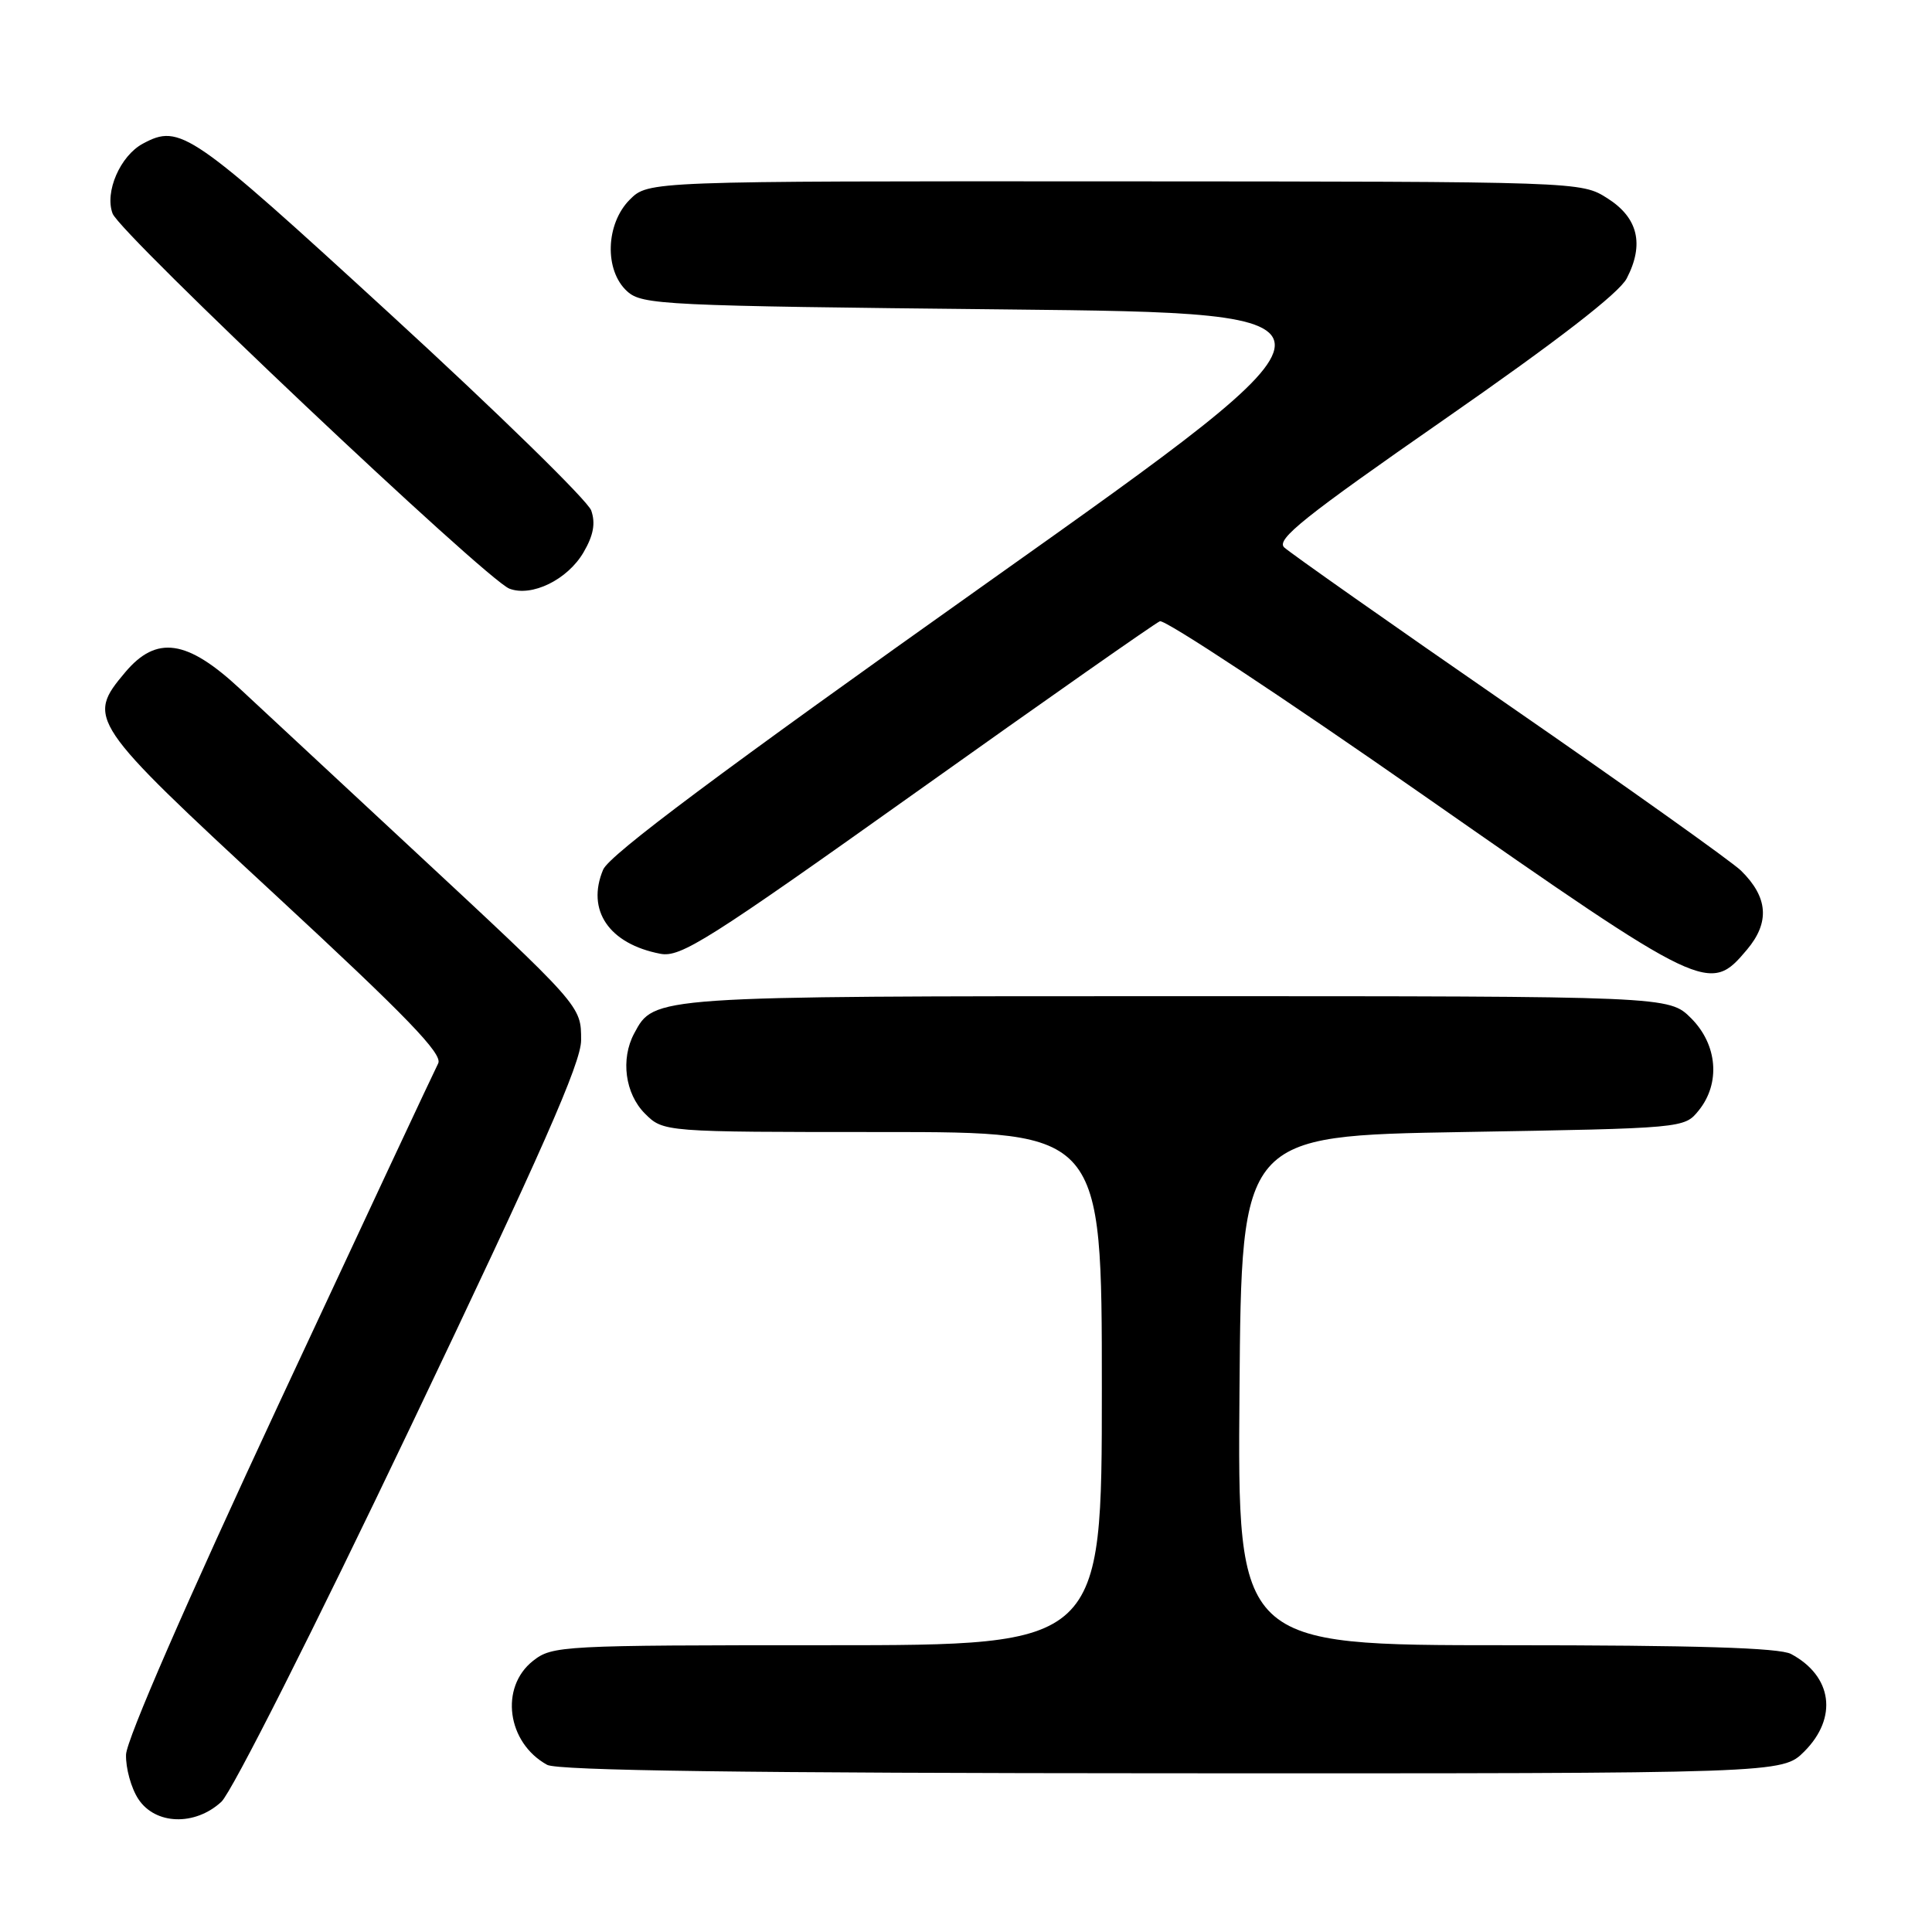 <?xml version="1.0" encoding="UTF-8" standalone="no"?>
<!DOCTYPE svg PUBLIC "-//W3C//DTD SVG 1.1//EN" "http://www.w3.org/Graphics/SVG/1.1/DTD/svg11.dtd" >
<svg xmlns="http://www.w3.org/2000/svg" xmlns:xlink="http://www.w3.org/1999/xlink" version="1.1" viewBox="0 0 256 256">
 <g >
 <path fill="currentColor"
d=" M 29.33 238.75 C 30.71 237.48 41.61 215.87 54.38 189.10 C 71.80 152.61 77.00 140.81 77.00 137.84 C 77.00 133.25 77.16 133.44 54.00 111.91 C 44.92 103.47 34.95 94.19 31.82 91.29 C 24.79 84.74 20.74 84.15 16.59 89.08 C 11.43 95.21 11.75 95.69 36.45 118.55 C 53.95 134.75 58.71 139.68 58.06 140.91 C 57.60 141.79 48.13 162.02 37.01 185.88 C 24.67 212.36 16.76 230.52 16.70 232.50 C 16.65 234.29 17.38 236.94 18.33 238.38 C 20.57 241.80 25.82 241.98 29.33 238.75 Z  M 239.08 232.08 C 243.55 227.60 242.80 222.09 237.32 219.16 C 235.77 218.34 224.68 218.00 199.55 218.00 C 163.97 218.00 163.97 218.00 164.24 184.25 C 164.50 150.50 164.50 150.50 193.84 150.00 C 223.18 149.50 223.18 149.50 225.09 147.14 C 228.00 143.54 227.58 138.42 224.08 134.92 C 221.15 132.00 221.15 132.00 156.03 132.00 C 86.26 132.00 86.69 131.97 84.03 136.94 C 82.21 140.34 82.83 144.92 85.45 147.55 C 87.91 150.00 87.91 150.00 116.95 150.00 C 146.00 150.00 146.00 150.00 146.00 184.00 C 146.00 218.00 146.00 218.00 109.63 218.00 C 74.36 218.00 73.19 218.06 70.63 220.07 C 66.18 223.58 67.18 230.93 72.50 233.85 C 73.90 234.61 98.76 234.95 155.33 234.97 C 236.15 235.00 236.15 235.00 239.08 232.08 Z  M 231.48 125.84 C 234.54 122.21 234.28 118.88 230.69 115.36 C 229.48 114.18 215.68 104.35 200.00 93.51 C 184.32 82.68 170.90 73.23 170.16 72.53 C 169.06 71.48 172.83 68.47 191.43 55.54 C 206.39 45.14 214.55 38.83 215.55 36.89 C 217.90 32.36 217.05 28.85 213.00 26.28 C 209.50 24.06 209.50 24.06 147.70 24.03 C 85.91 24.00 85.91 24.00 83.45 26.45 C 80.24 29.67 80.06 35.84 83.10 38.60 C 85.09 40.40 87.80 40.53 133.19 41.00 C 181.16 41.50 181.16 41.50 131.12 77.00 C 95.48 102.28 80.74 113.29 79.92 115.23 C 77.66 120.61 80.69 125.07 87.50 126.38 C 90.18 126.90 93.78 124.62 121.50 104.89 C 138.55 92.75 153.04 82.59 153.69 82.32 C 154.34 82.05 170.08 92.44 188.67 105.42 C 226.02 131.49 226.52 131.73 231.48 125.84 Z  M 77.32 73.19 C 78.64 70.93 78.93 69.34 78.34 67.64 C 77.88 66.34 65.90 54.63 51.73 41.64 C 25.19 17.30 23.87 16.39 18.94 19.03 C 15.93 20.64 13.84 25.45 14.92 28.30 C 15.96 31.02 64.40 76.81 67.50 78.00 C 70.46 79.13 75.20 76.82 77.32 73.19 Z "/>
</g>
</svg>